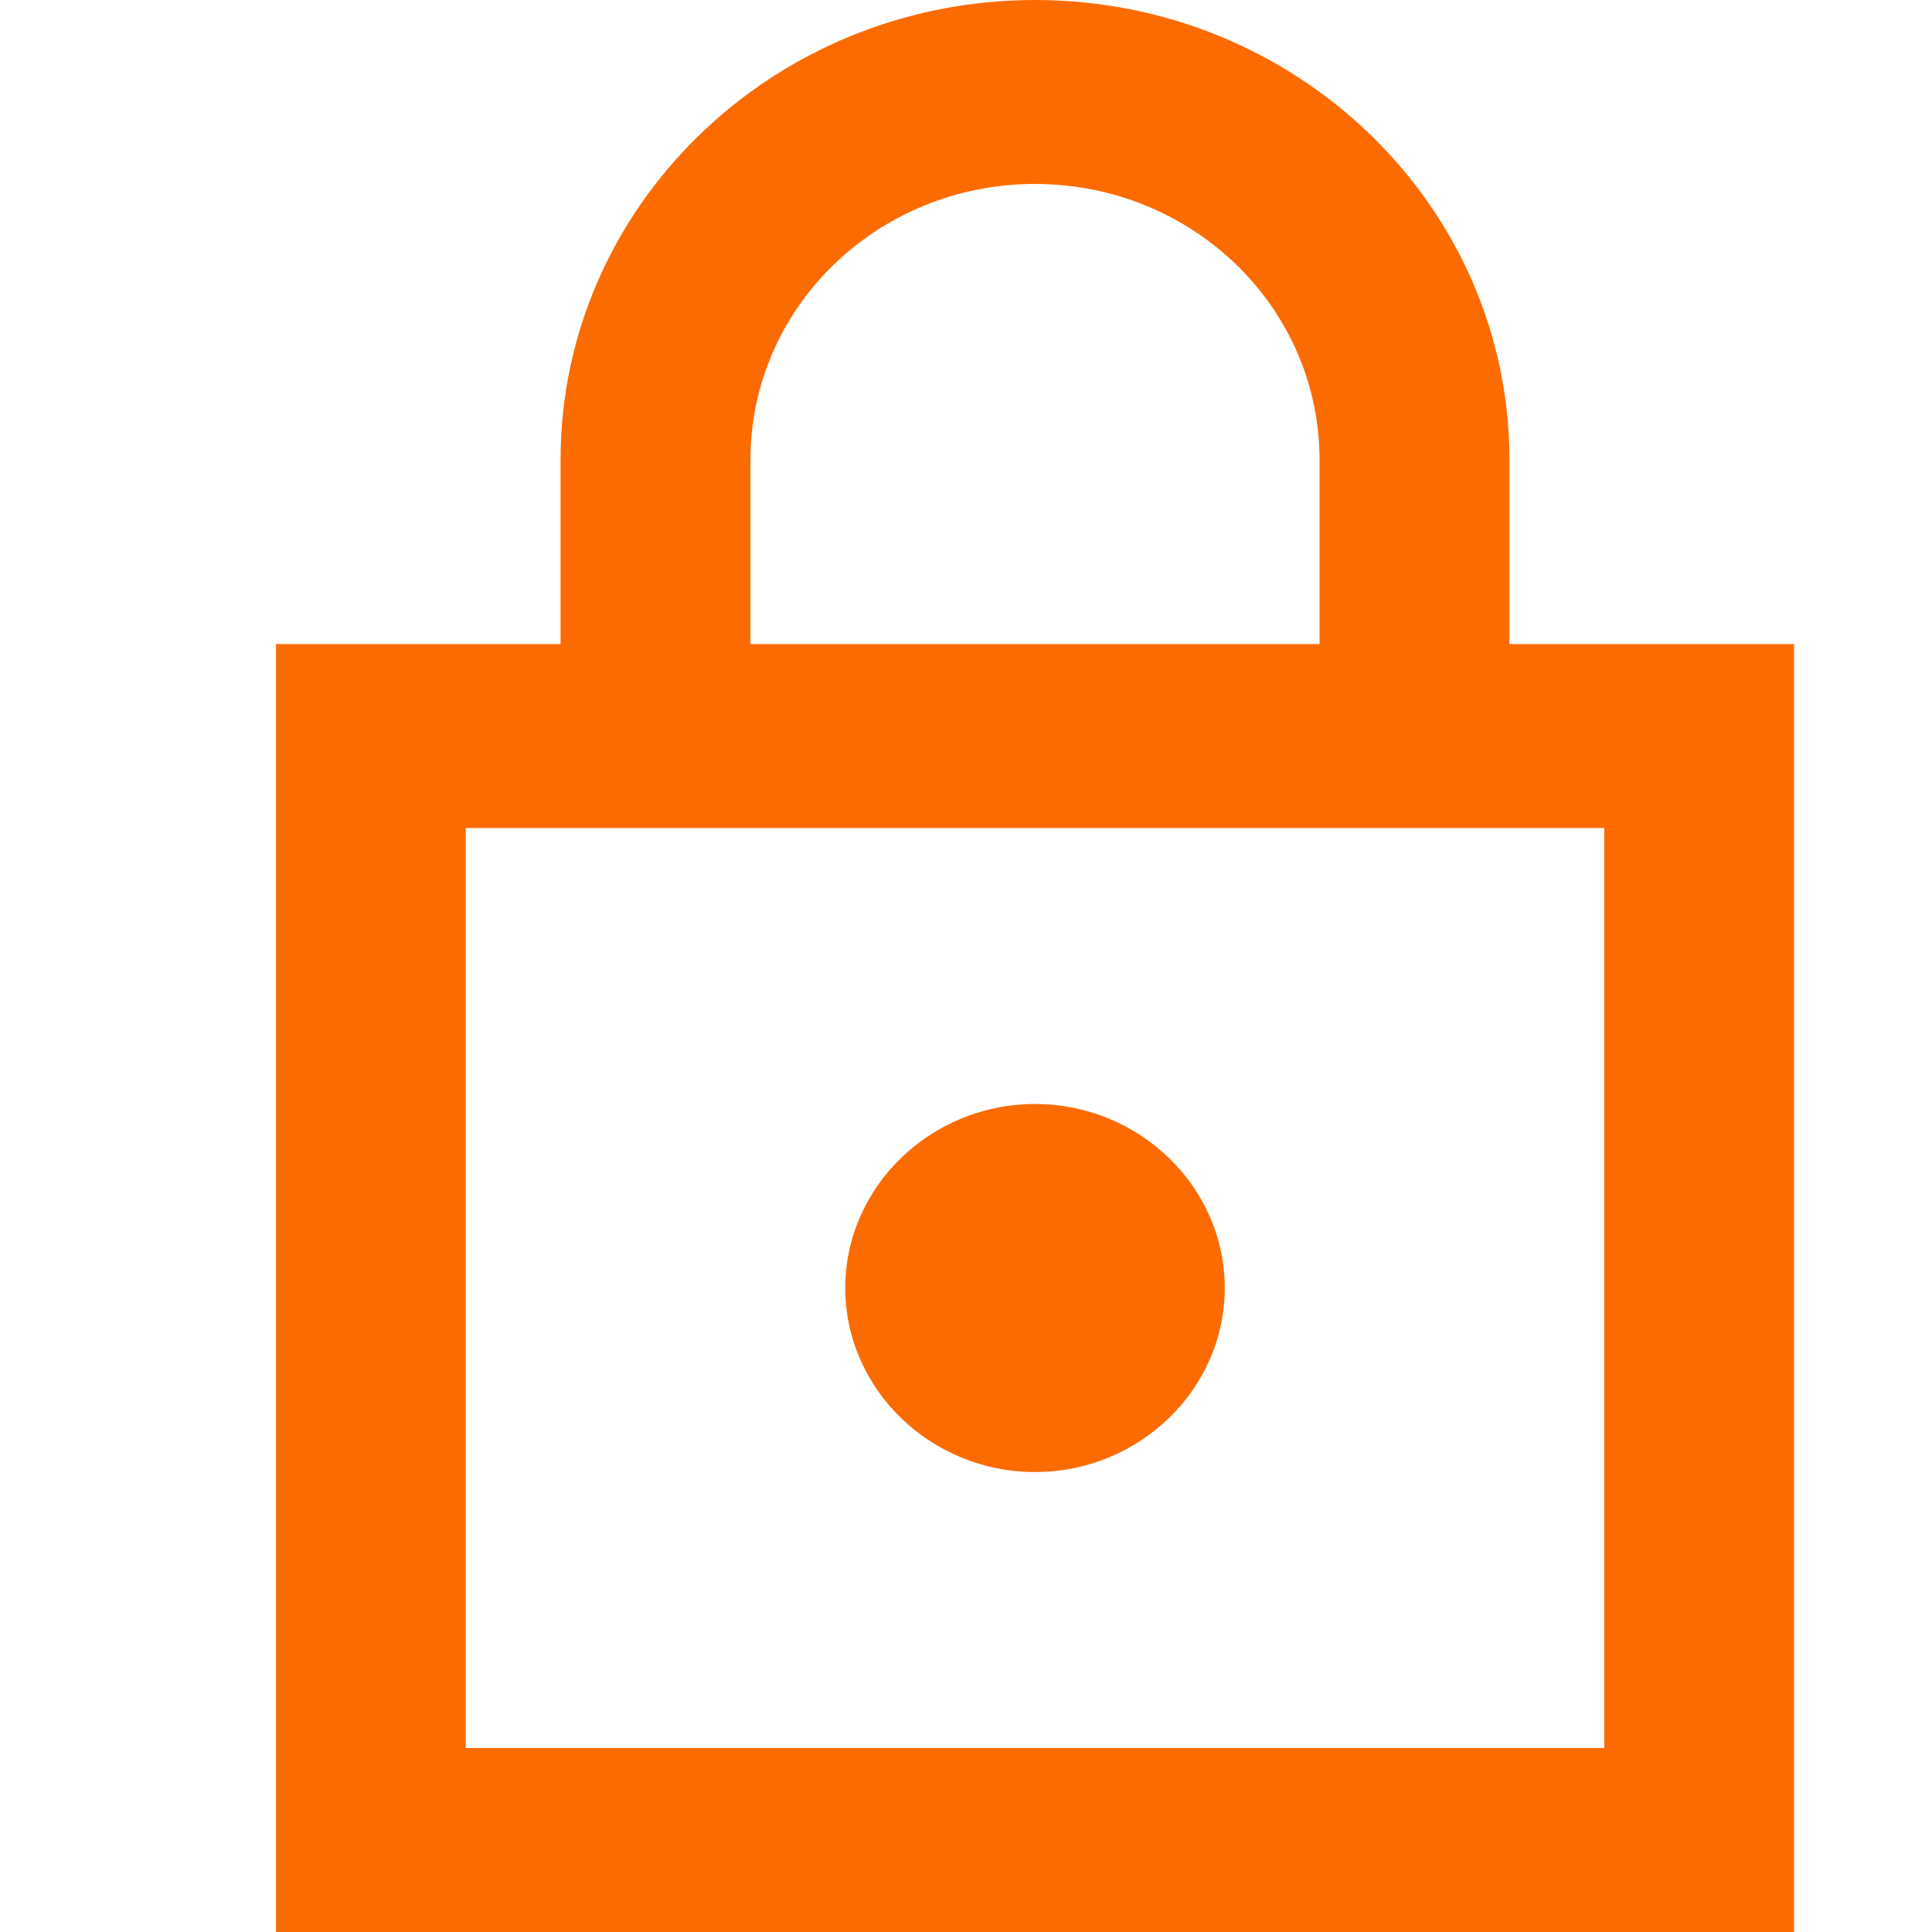 <svg width="14" height="14" viewBox="0 0 14 14" fill="none" xmlns="http://www.w3.org/2000/svg">
<path d="M10.938 4.667V3.333C10.938 1.493 9.398 0 7.5 0C5.603 0 4.062 1.493 4.062 3.333V4.667H2V14H13V4.667H10.938ZM5.438 3.333C5.438 2.227 6.359 1.333 7.5 1.333C8.641 1.333 9.562 2.227 9.562 3.333V4.667H5.438V3.333ZM11.625 12.667H3.375V6H11.625V12.667ZM7.5 10.667C8.256 10.667 8.875 10.067 8.875 9.333C8.875 8.6 8.256 8 7.5 8C6.744 8 6.125 8.6 6.125 9.333C6.125 10.067 6.744 10.667 7.5 10.667Z" fill="#FC6B00"/>
</svg>

